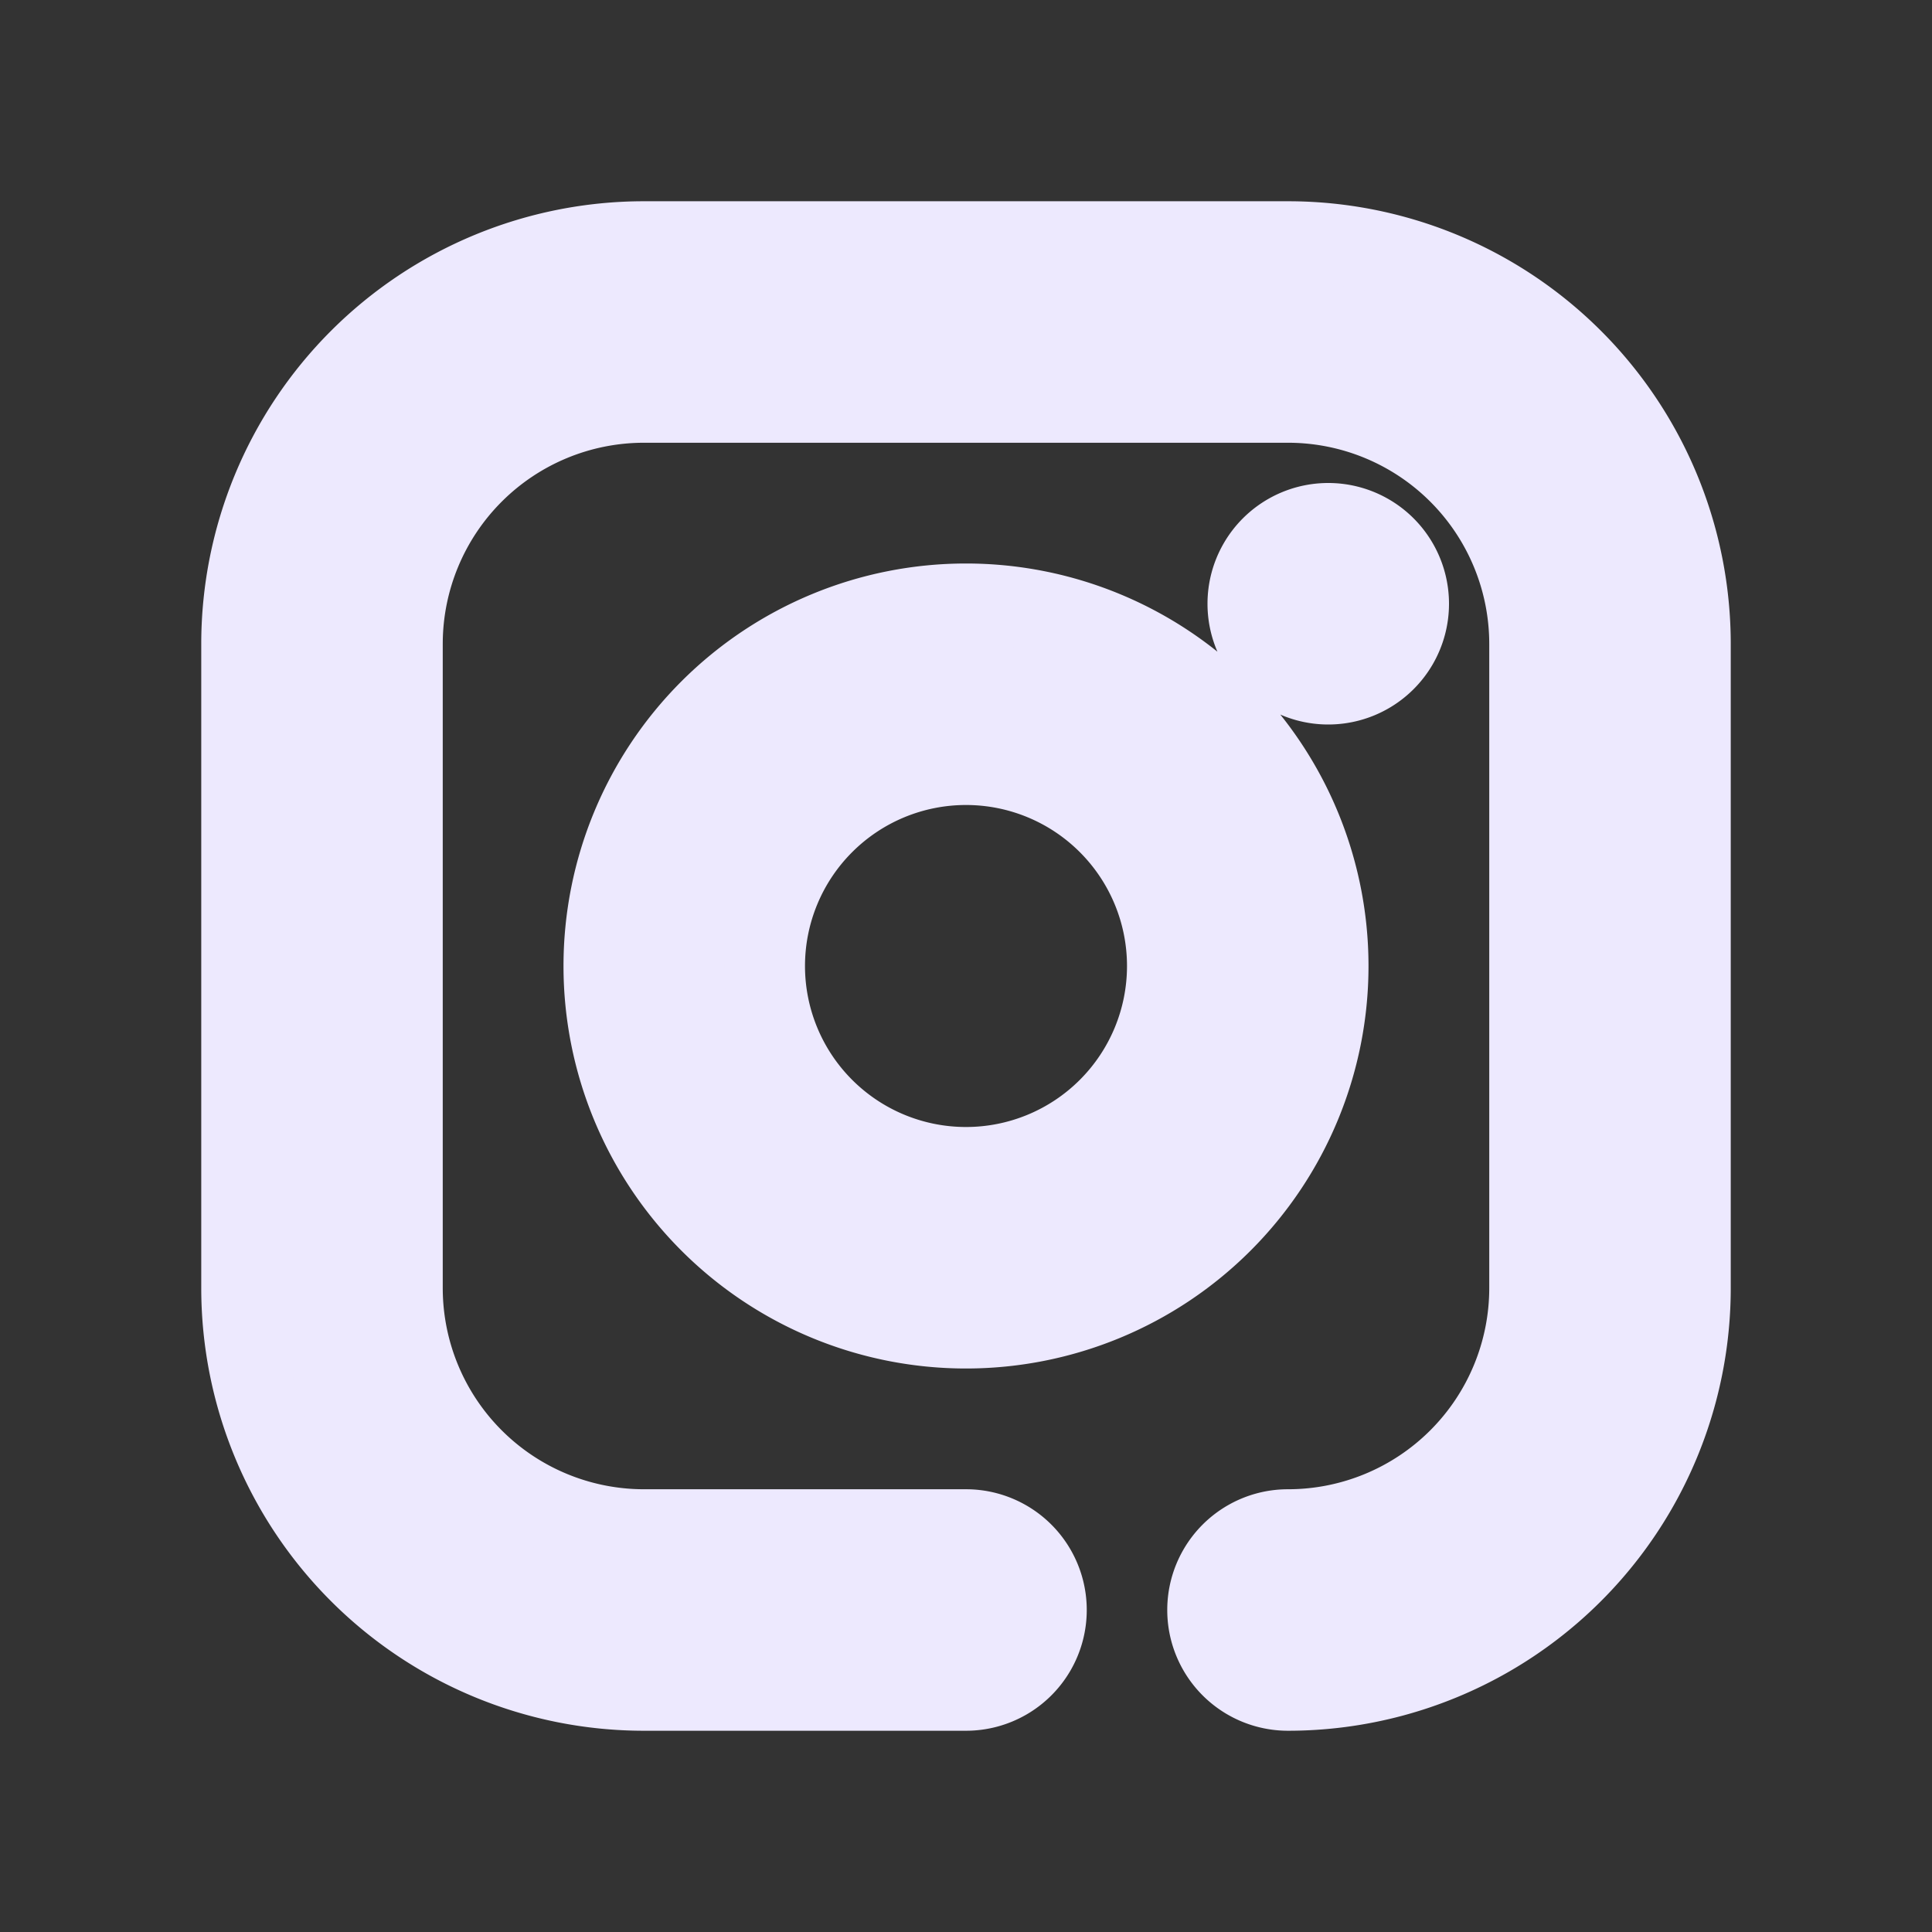 <?xml version="1.0" encoding="utf-8"?>
<svg viewBox="0 0 24 24" xmlns="http://www.w3.org/2000/svg">
  <rect x="0" y="0" width="24" height="24" fill="#333333" stroke="none"/>
  <path d="M12 19a1 1 0 0 1 0 2H8a5 5 0 0 1-5-5V8a5 5 0 0 1 5-5h8a5 5 0 0 1 5 5v8a5 5 0 0 1-5 5 1 1 0 0 1 0-2 3 3 0 0 0 3-3V8a3 3 0 0 0-3-3H8a3 3 0 0 0-3 3v8a3 3 0 0 0 3 3h4zm0-2.5a4.5 4.5 0 1 1 0-9 4.5 4.5 0 0 1 0 9zm0-2a2.5 2.5 0 1 0 0-5 2.5 2.5 0 0 0 0 5zm4.5-6a1 1 0 1 1 0-2 1 1 0 0 1 0 2z" fill-rule="nonzero" style="fill: rgb(237, 233, 254); stroke: rgb(237, 233, 254);"/>
</svg>